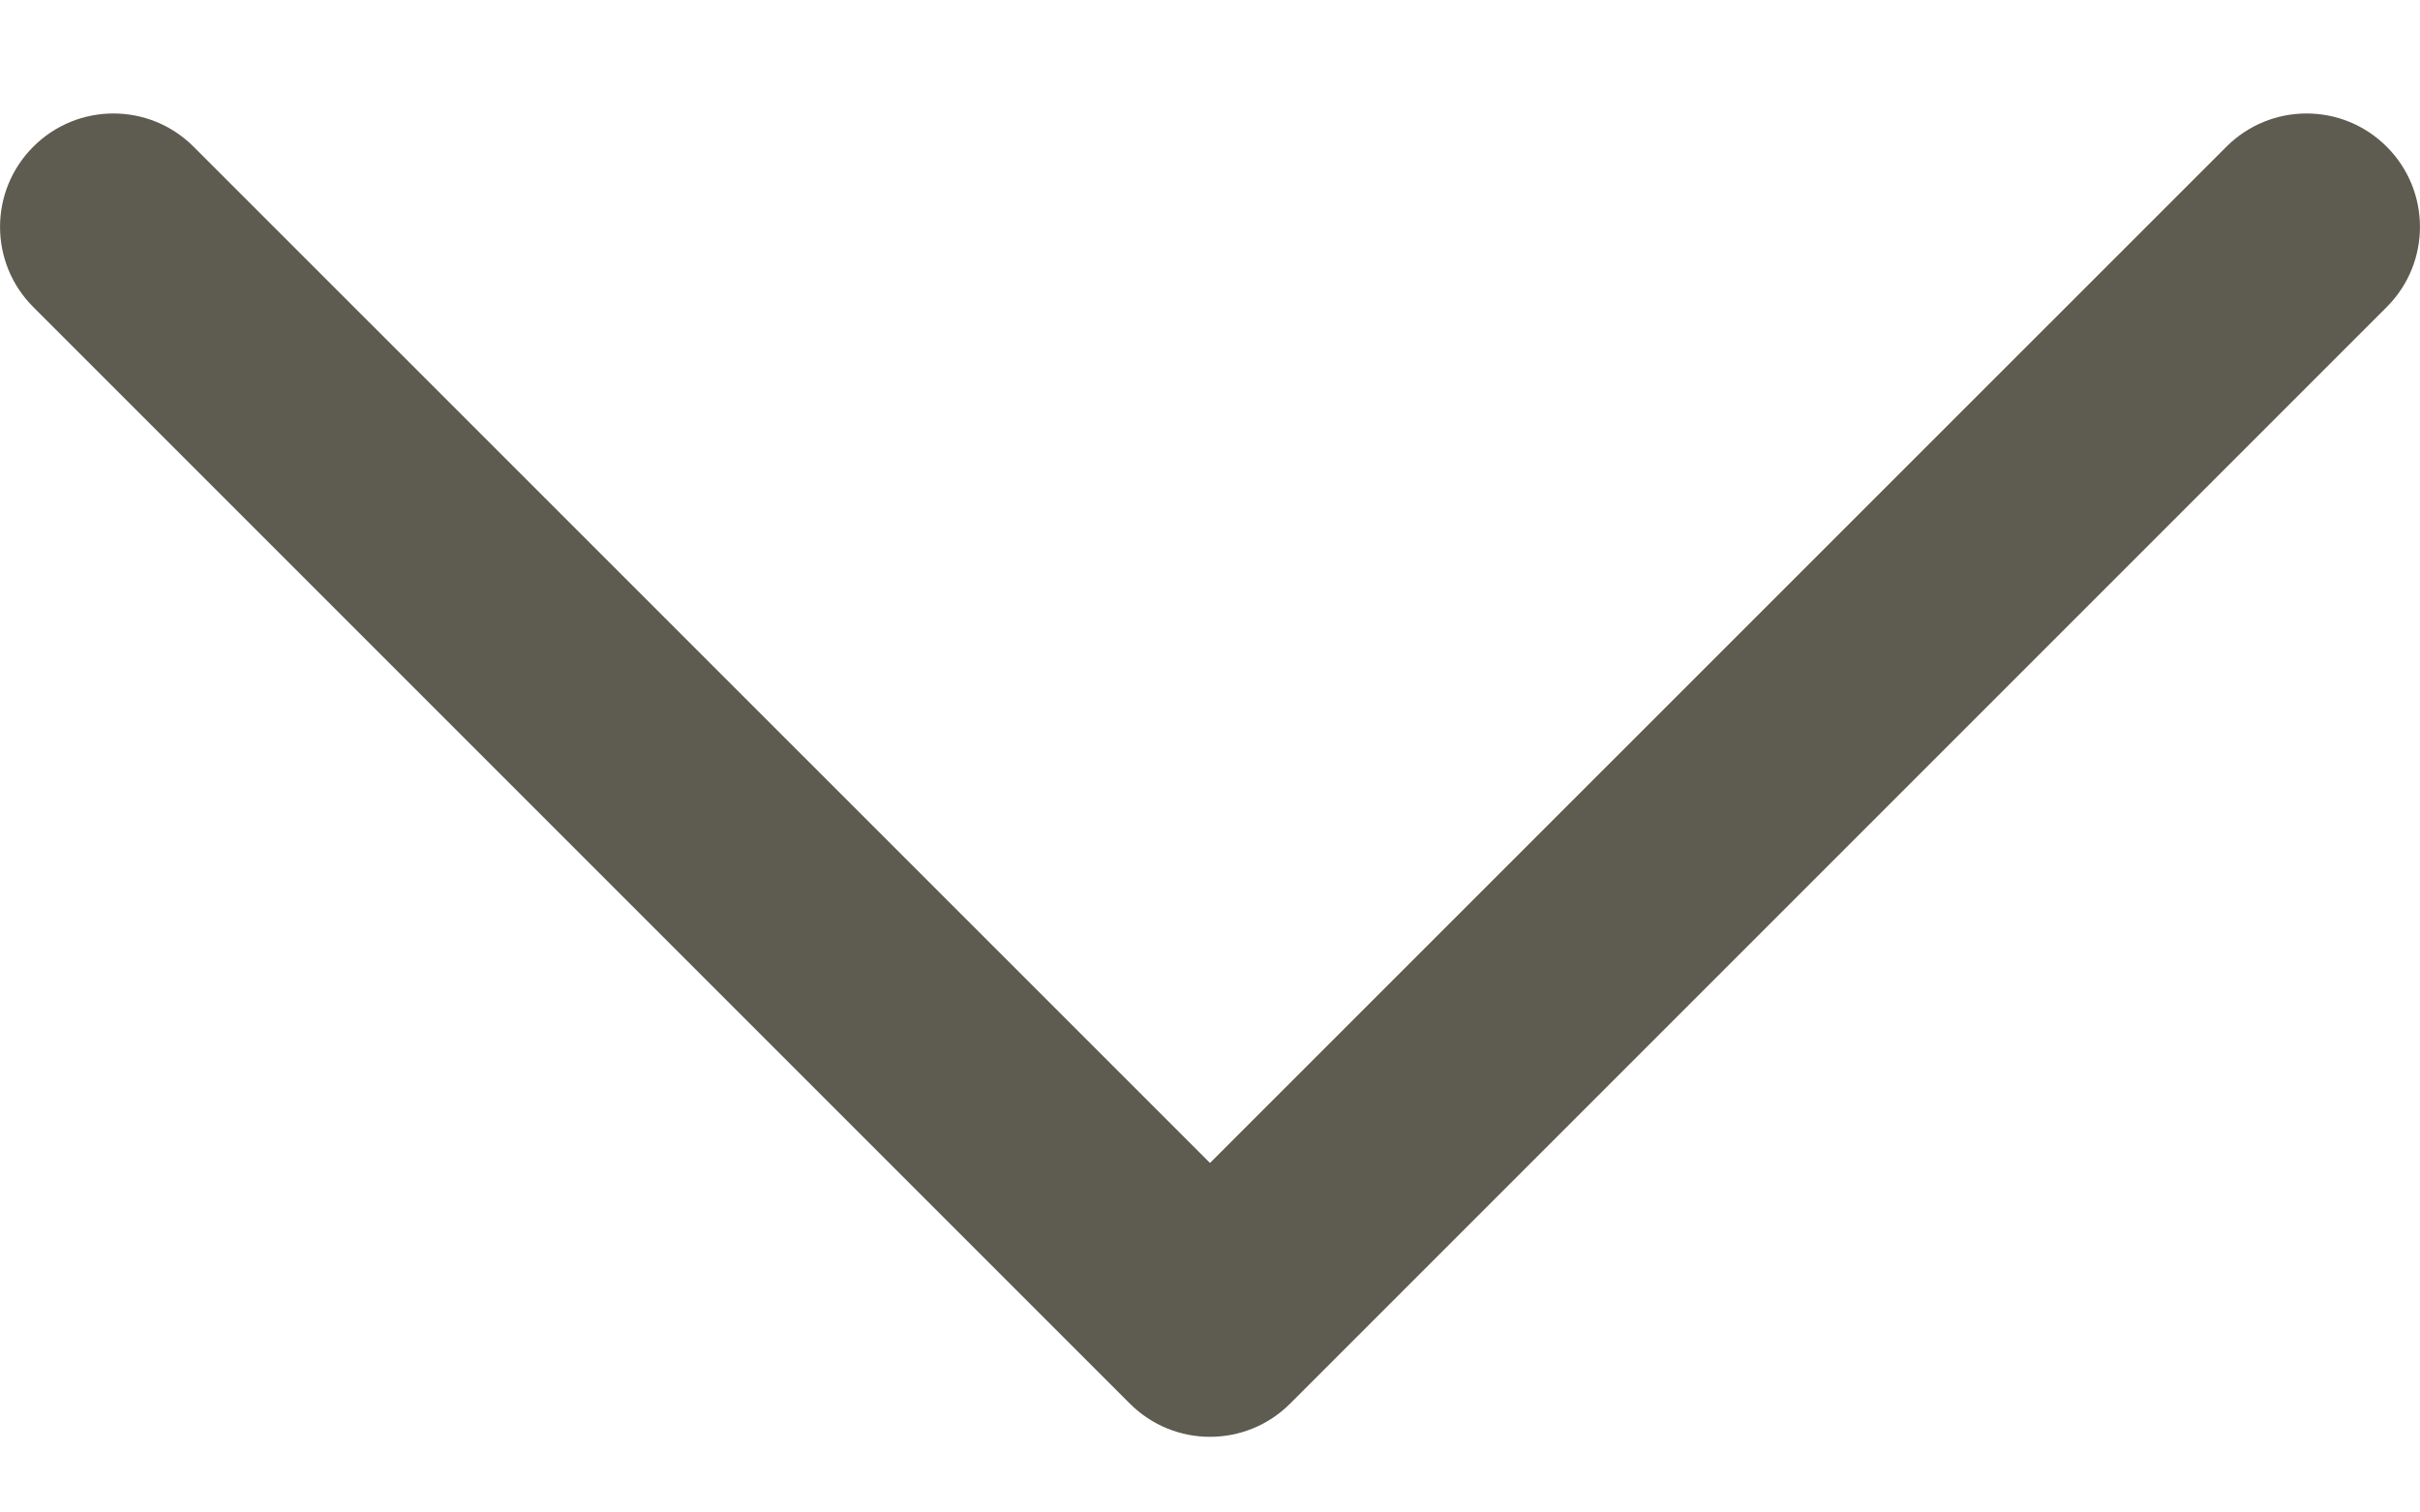<svg width="16" height="10" viewBox="0 0 16 10" fill="none" xmlns="http://www.w3.org/2000/svg">
<path d="M0.22 0.97C0.513 0.677 0.987 0.677 1.28 0.97L8 7.689L14.72 0.97C15.013 0.677 15.487 0.677 15.78 0.97C16.073 1.263 16.073 1.737 15.78 2.03L8.53 9.28C8.237 9.573 7.763 9.573 7.47 9.28L0.22 2.03C-0.073 1.737 -0.073 1.263 0.22 0.97Z" fill="#5E5B50"/>
</svg>
